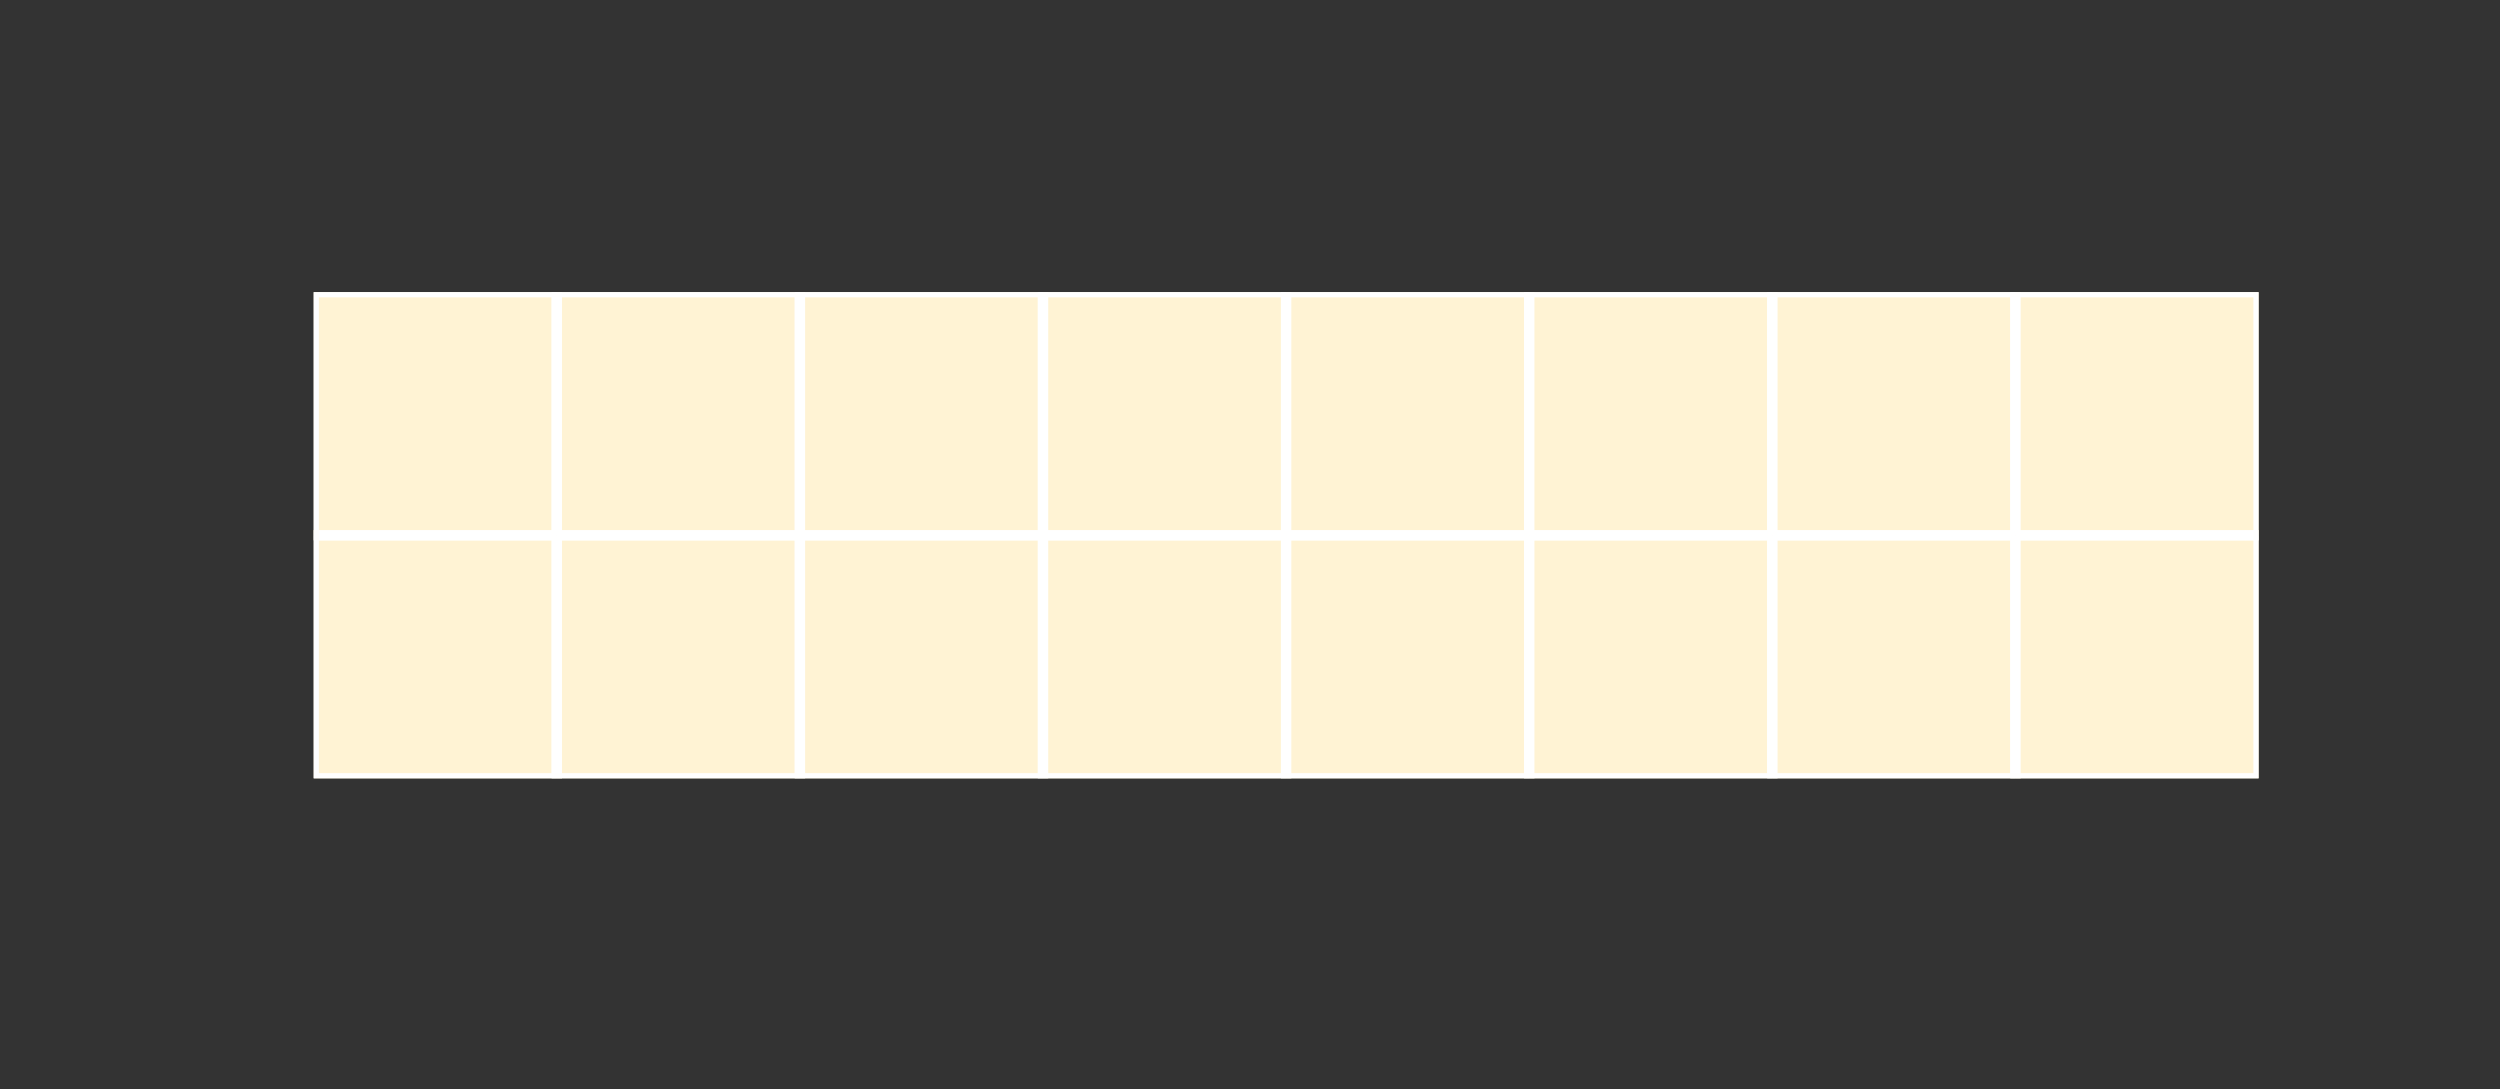 <?xml version="1.0" encoding="utf-8" standalone="no"?>
<!DOCTYPE svg PUBLIC "-//W3C//DTD SVG 1.1//EN"
  "http://www.w3.org/Graphics/SVG/1.1/DTD/svg11.dtd">
<!-- Created with matplotlib (http://matplotlib.org/) -->
<svg height="105pt" version="1.1" viewBox="0 0 241 105" width="241pt" xmlns="http://www.w3.org/2000/svg" xmlns:xlink="http://www.w3.org/1999/xlink">
 <rect x="0" y="0" width="241" height="105" fill="#333333" stroke="none"/>
 <defs>
  <style type="text/css">
*{stroke-linecap:butt;stroke-linejoin:round;stroke-miterlimit:100000;}
  </style>
 </defs>
 <g id="figure_1">
  <g id="patch_1">
   <path d="M 0 105.84 
L 241.92 105.84 
L 241.92 0 
L 0 0 
L 0 105.84 
z
" style="fill:none;"/>
  </g>
  <g id="axes_1">
   <g id="patch_2">
    <path d="M 30.24 75.033 
L 217.728 75.033 
L 217.728 28.161 
L 30.24 28.161 
L 30.24 75.033 
z
" style="fill:none;"/>
   </g>
   <g id="QuadMesh_1">
    <path clip-path="url(#p7de3020821)" d="M 30.24 75.033 
L 53.676 75.033 
L 53.676 51.597 
L 30.24 51.597 
L 30.24 75.033 
" style="fill:#fff3d4;stroke:#ffffff;"/>
    <path clip-path="url(#p7de3020821)" d="M 53.676 75.033 
L 77.112 75.033 
L 77.112 51.597 
L 53.676 51.597 
L 53.676 75.033 
" style="fill:#fff3d4;stroke:#ffffff;"/>
    <path clip-path="url(#p7de3020821)" d="M 77.112 75.033 
L 100.548 75.033 
L 100.548 51.597 
L 77.112 51.597 
L 77.112 75.033 
" style="fill:#fff3d4;stroke:#ffffff;"/>
    <path clip-path="url(#p7de3020821)" d="M 100.548 75.033 
L 123.984 75.033 
L 123.984 51.597 
L 100.548 51.597 
L 100.548 75.033 
" style="fill:#fff3d4;stroke:#ffffff;"/>
    <path clip-path="url(#p7de3020821)" d="M 123.984 75.033 
L 147.42 75.033 
L 147.42 51.597 
L 123.984 51.597 
L 123.984 75.033 
" style="fill:#fff3d4;stroke:#ffffff;"/>
    <path clip-path="url(#p7de3020821)" d="M 147.42 75.033 
L 170.856 75.033 
L 170.856 51.597 
L 147.42 51.597 
L 147.42 75.033 
" style="fill:#fff3d4;stroke:#ffffff;"/>
    <path clip-path="url(#p7de3020821)" d="M 170.856 75.033 
L 194.292 75.033 
L 194.292 51.597 
L 170.856 51.597 
L 170.856 75.033 
" style="fill:#fff3d4;stroke:#ffffff;"/>
    <path clip-path="url(#p7de3020821)" d="M 194.292 75.033 
L 217.728 75.033 
L 217.728 51.597 
L 194.292 51.597 
L 194.292 75.033 
" style="fill:#fff3d4;stroke:#ffffff;"/>
    <path clip-path="url(#p7de3020821)" d="M 30.24 51.597 
L 53.676 51.597 
L 53.676 28.161 
L 30.24 28.161 
L 30.24 51.597 
" style="fill:#fff3d4;stroke:#ffffff;"/>
    <path clip-path="url(#p7de3020821)" d="M 53.676 51.597 
L 77.112 51.597 
L 77.112 28.161 
L 53.676 28.161 
L 53.676 51.597 
" style="fill:#fff3d4;stroke:#ffffff;"/>
    <path clip-path="url(#p7de3020821)" d="M 77.112 51.597 
L 100.548 51.597 
L 100.548 28.161 
L 77.112 28.161 
L 77.112 51.597 
" style="fill:#fff3d4;stroke:#ffffff;"/>
    <path clip-path="url(#p7de3020821)" d="M 100.548 51.597 
L 123.984 51.597 
L 123.984 28.161 
L 100.548 28.161 
L 100.548 51.597 
" style="fill:#fff3d4;stroke:#ffffff;"/>
    <path clip-path="url(#p7de3020821)" d="M 123.984 51.597 
L 147.42 51.597 
L 147.42 28.161 
L 123.984 28.161 
L 123.984 51.597 
" style="fill:#fff3d4;stroke:#ffffff;"/>
    <path clip-path="url(#p7de3020821)" d="M 147.42 51.597 
L 170.856 51.597 
L 170.856 28.161 
L 147.42 28.161 
L 147.42 51.597 
" style="fill:#fff3d4;stroke:#ffffff;"/>
    <path clip-path="url(#p7de3020821)" d="M 170.856 51.597 
L 194.292 51.597 
L 194.292 28.161 
L 170.856 28.161 
L 170.856 51.597 
" style="fill:#fff3d4;stroke:#ffffff;"/>
    <path clip-path="url(#p7de3020821)" d="M 194.292 51.597 
L 217.728 51.597 
L 217.728 28.161 
L 194.292 28.161 
L 194.292 51.597 
" style="fill:#fff3d4;stroke:#ffffff;"/>
   </g>
  </g>
 </g>
 <defs>
  <clipPath id="p7de3020821">
   <rect height="46.872" width="187.488" x="30.24" y="28.161"/>
  </clipPath>
 </defs>
</svg>
